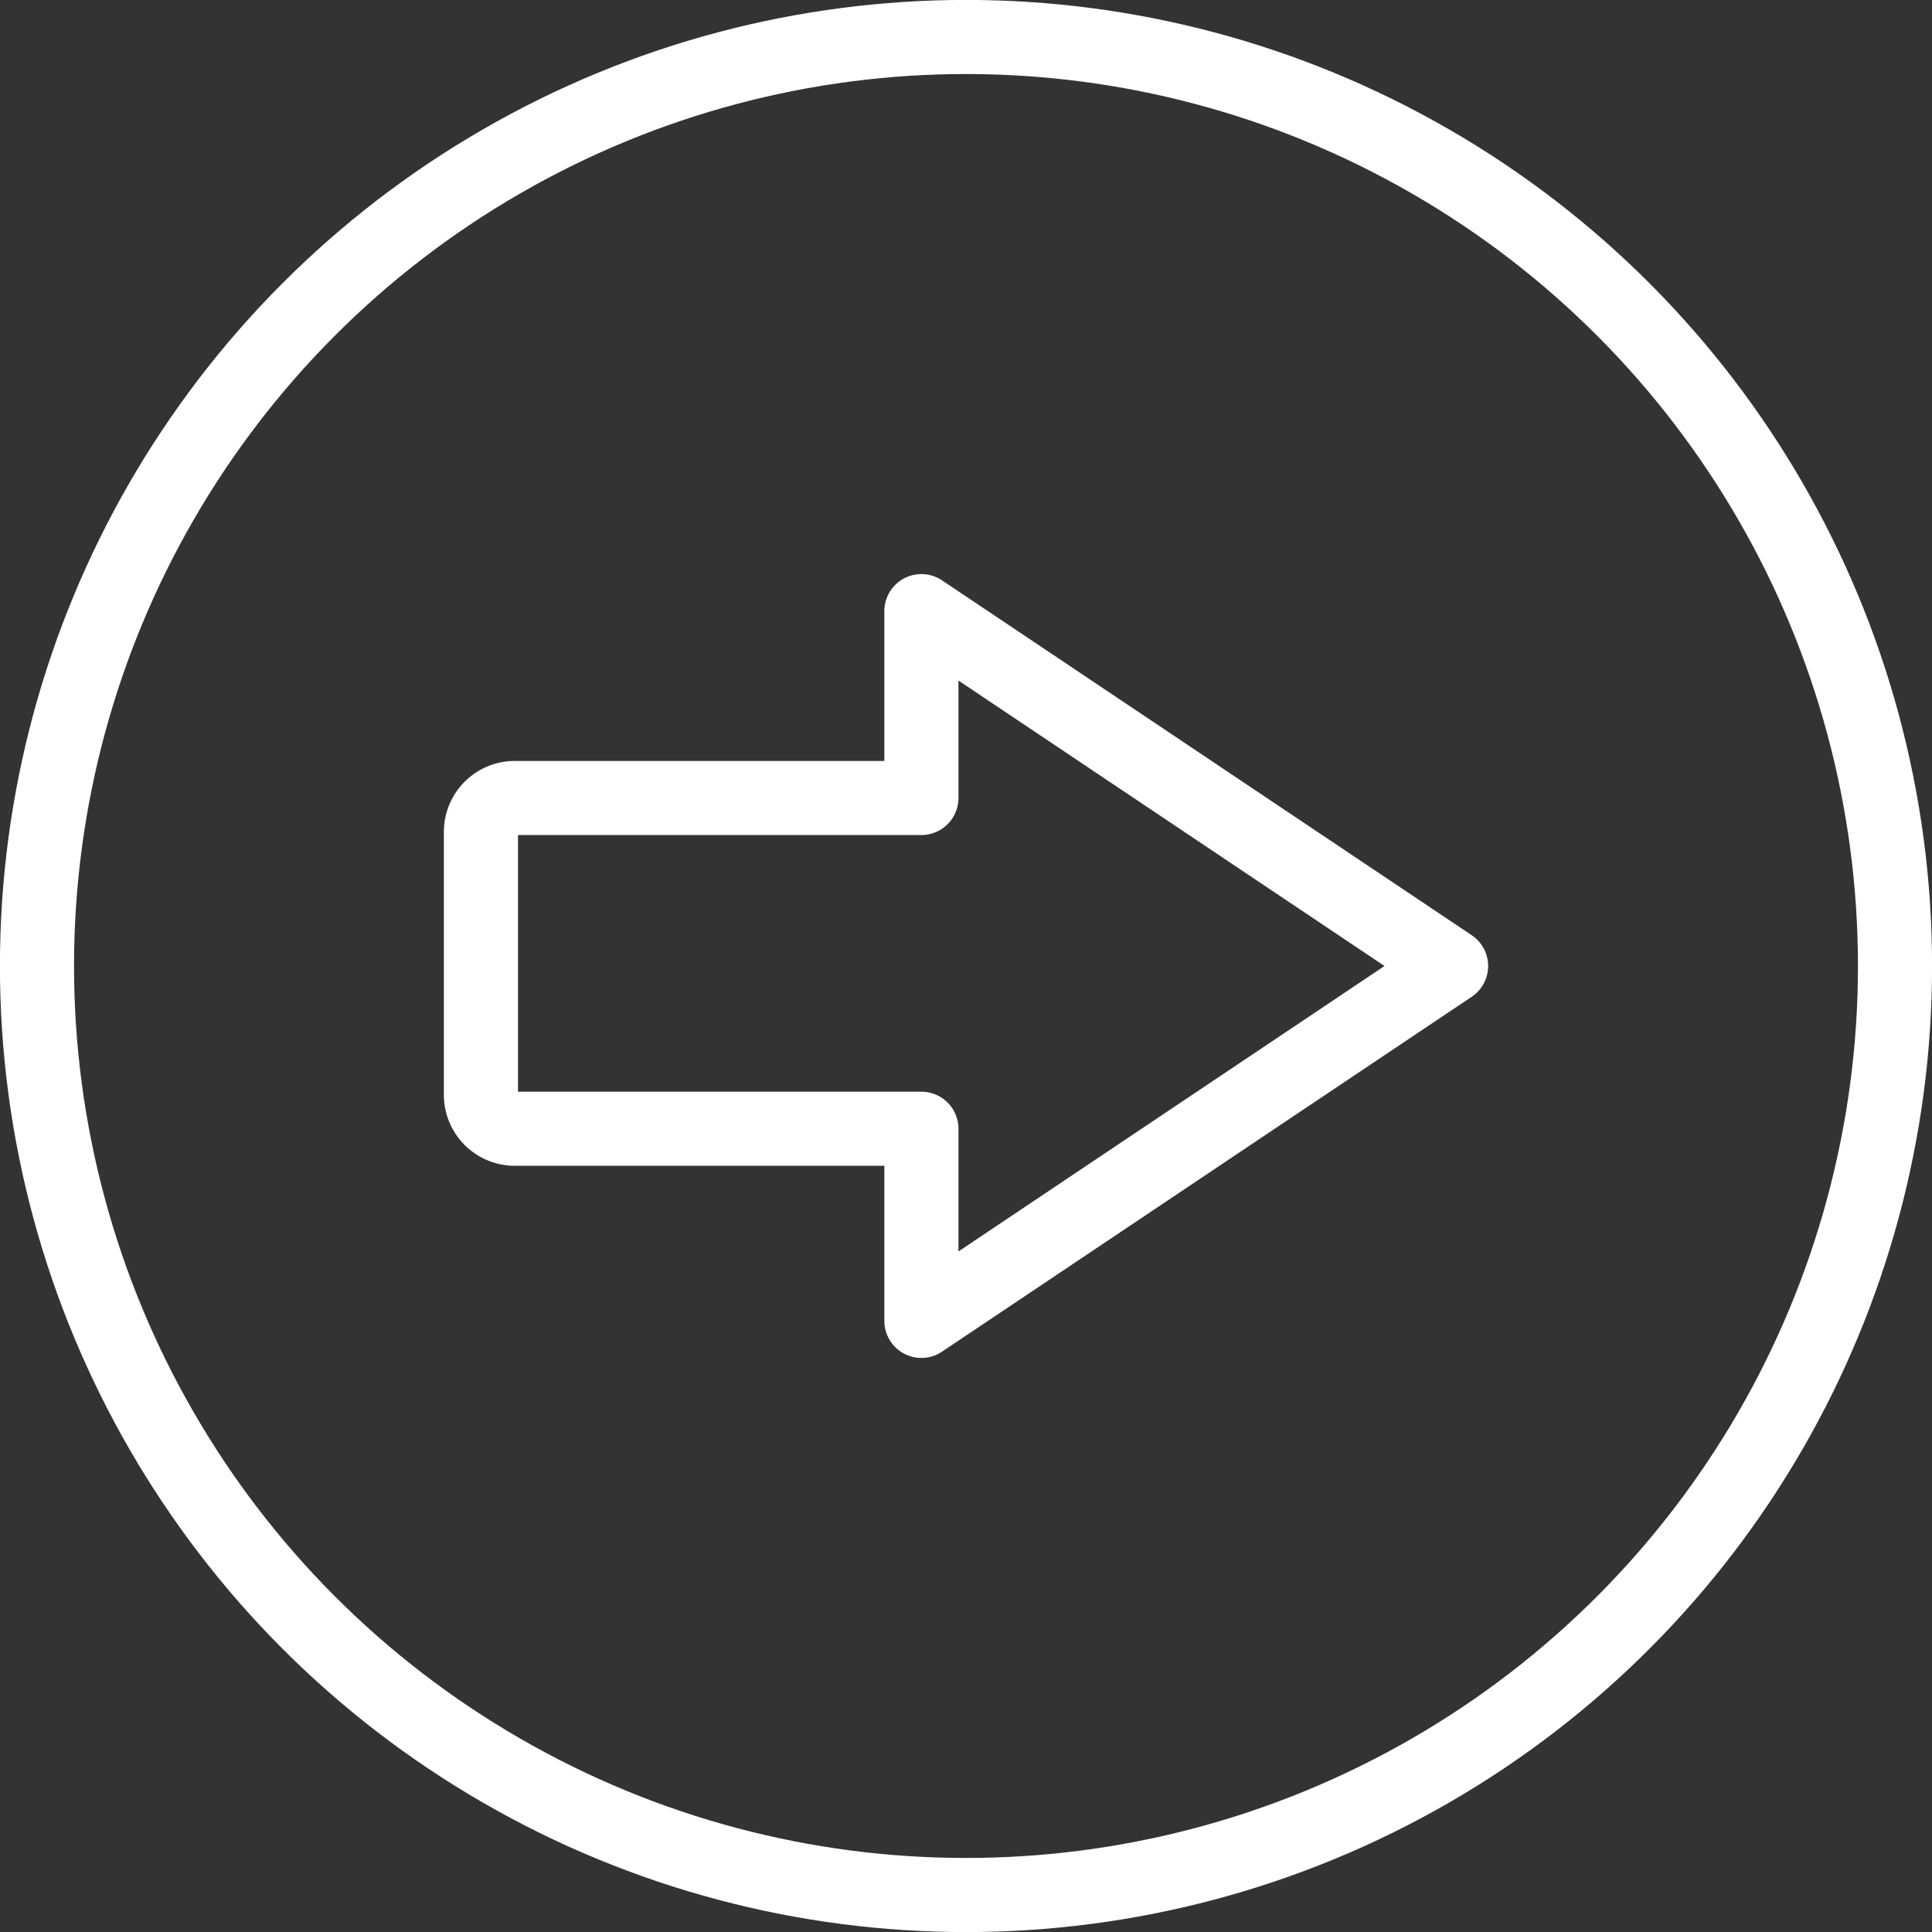 <svg id="Layer_1" data-name="Layer 1" xmlns="http://www.w3.org/2000/svg" viewBox="0 0 139.48 139.48"><rect x="0" y="0" width="139.48" height="139.48" fill="#333333" stroke="none"/><defs><style>.cls-1{fill:none;stroke:#fff;stroke-linecap:round;stroke-linejoin:round;stroke-width:5.35px;}</style></defs><path class="cls-1" d="M104.76,69.74h0L66.52,44.12V57.61H37.16a2.45,2.45,0,0,0-2.44,2.44v19a2.45,2.45,0,0,0,2.44,2.44H66.52V95.36Z"/><circle class="cls-1" cx="69.74" cy="69.74" r="67.07"/></svg>